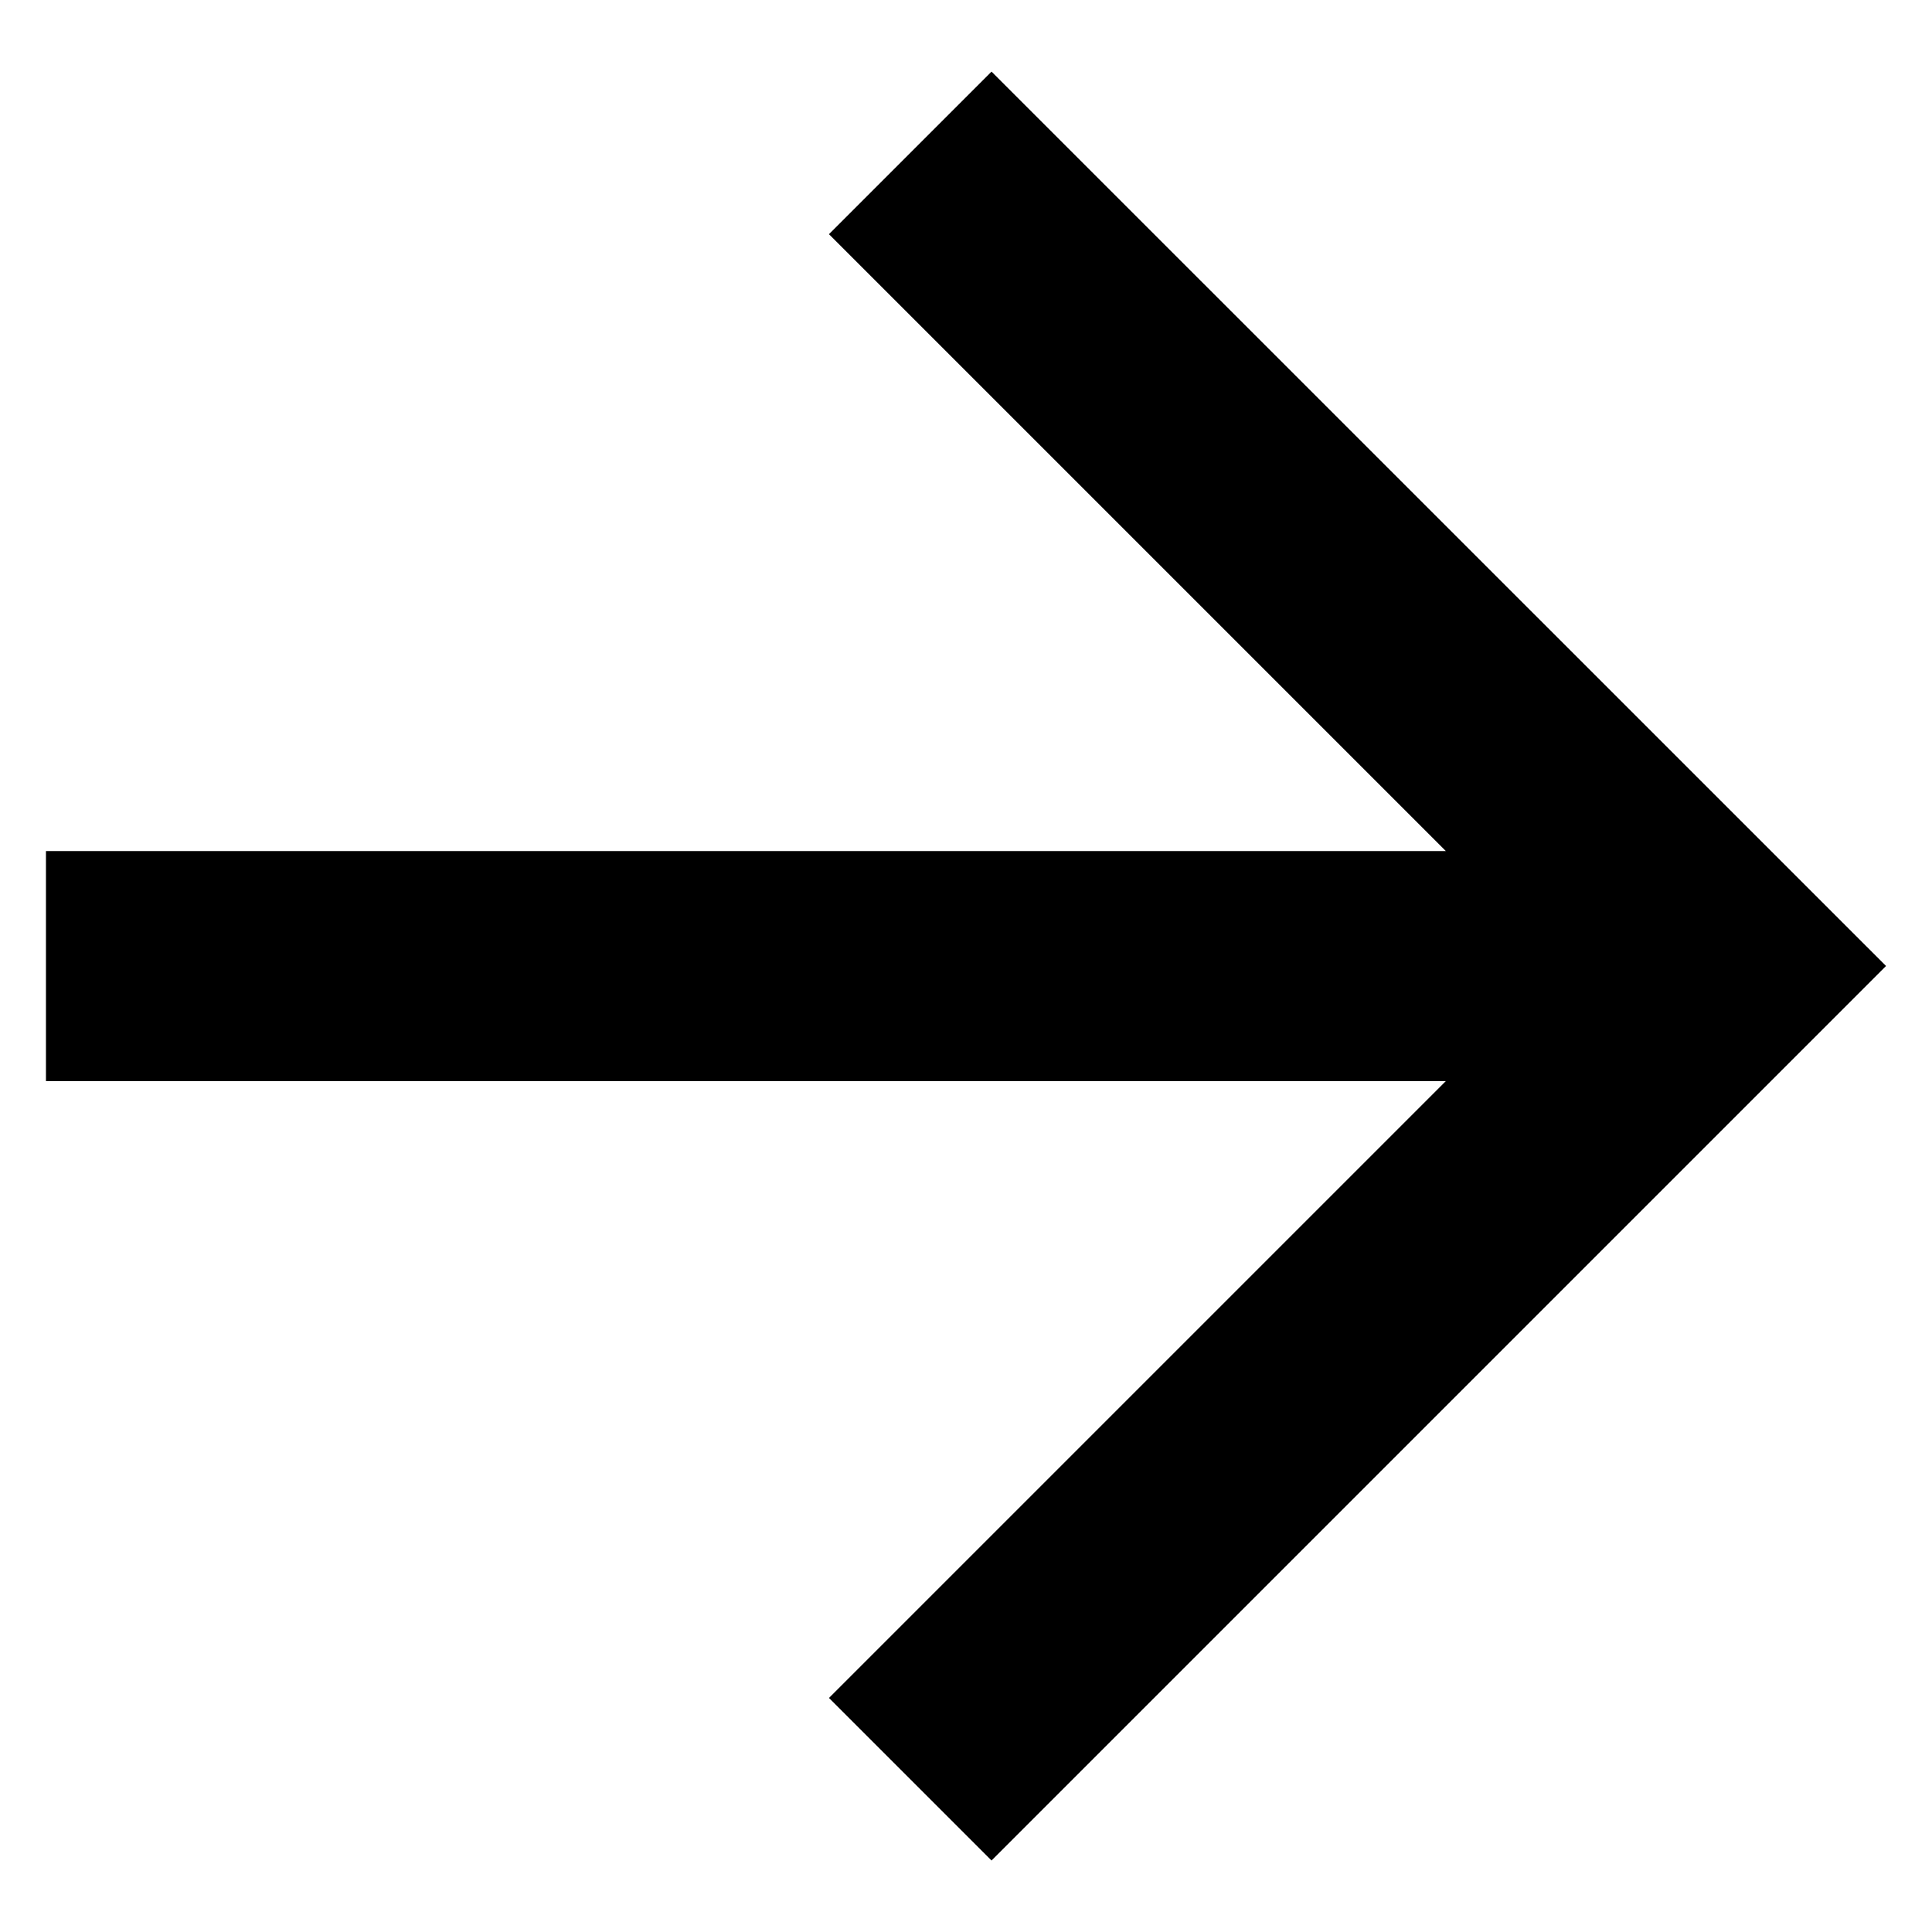 <svg width="14" height="14" viewBox="0 0 14 14" xmlns="http://www.w3.org/2000/svg"><path d="M10.477 6.167L6.007 1.697L7.185 0.519L13.667 7L7.185 13.482L6.007 12.304L10.477 7.834H0.333V6.167H10.477Z" fill="currentColor"></path></svg>
